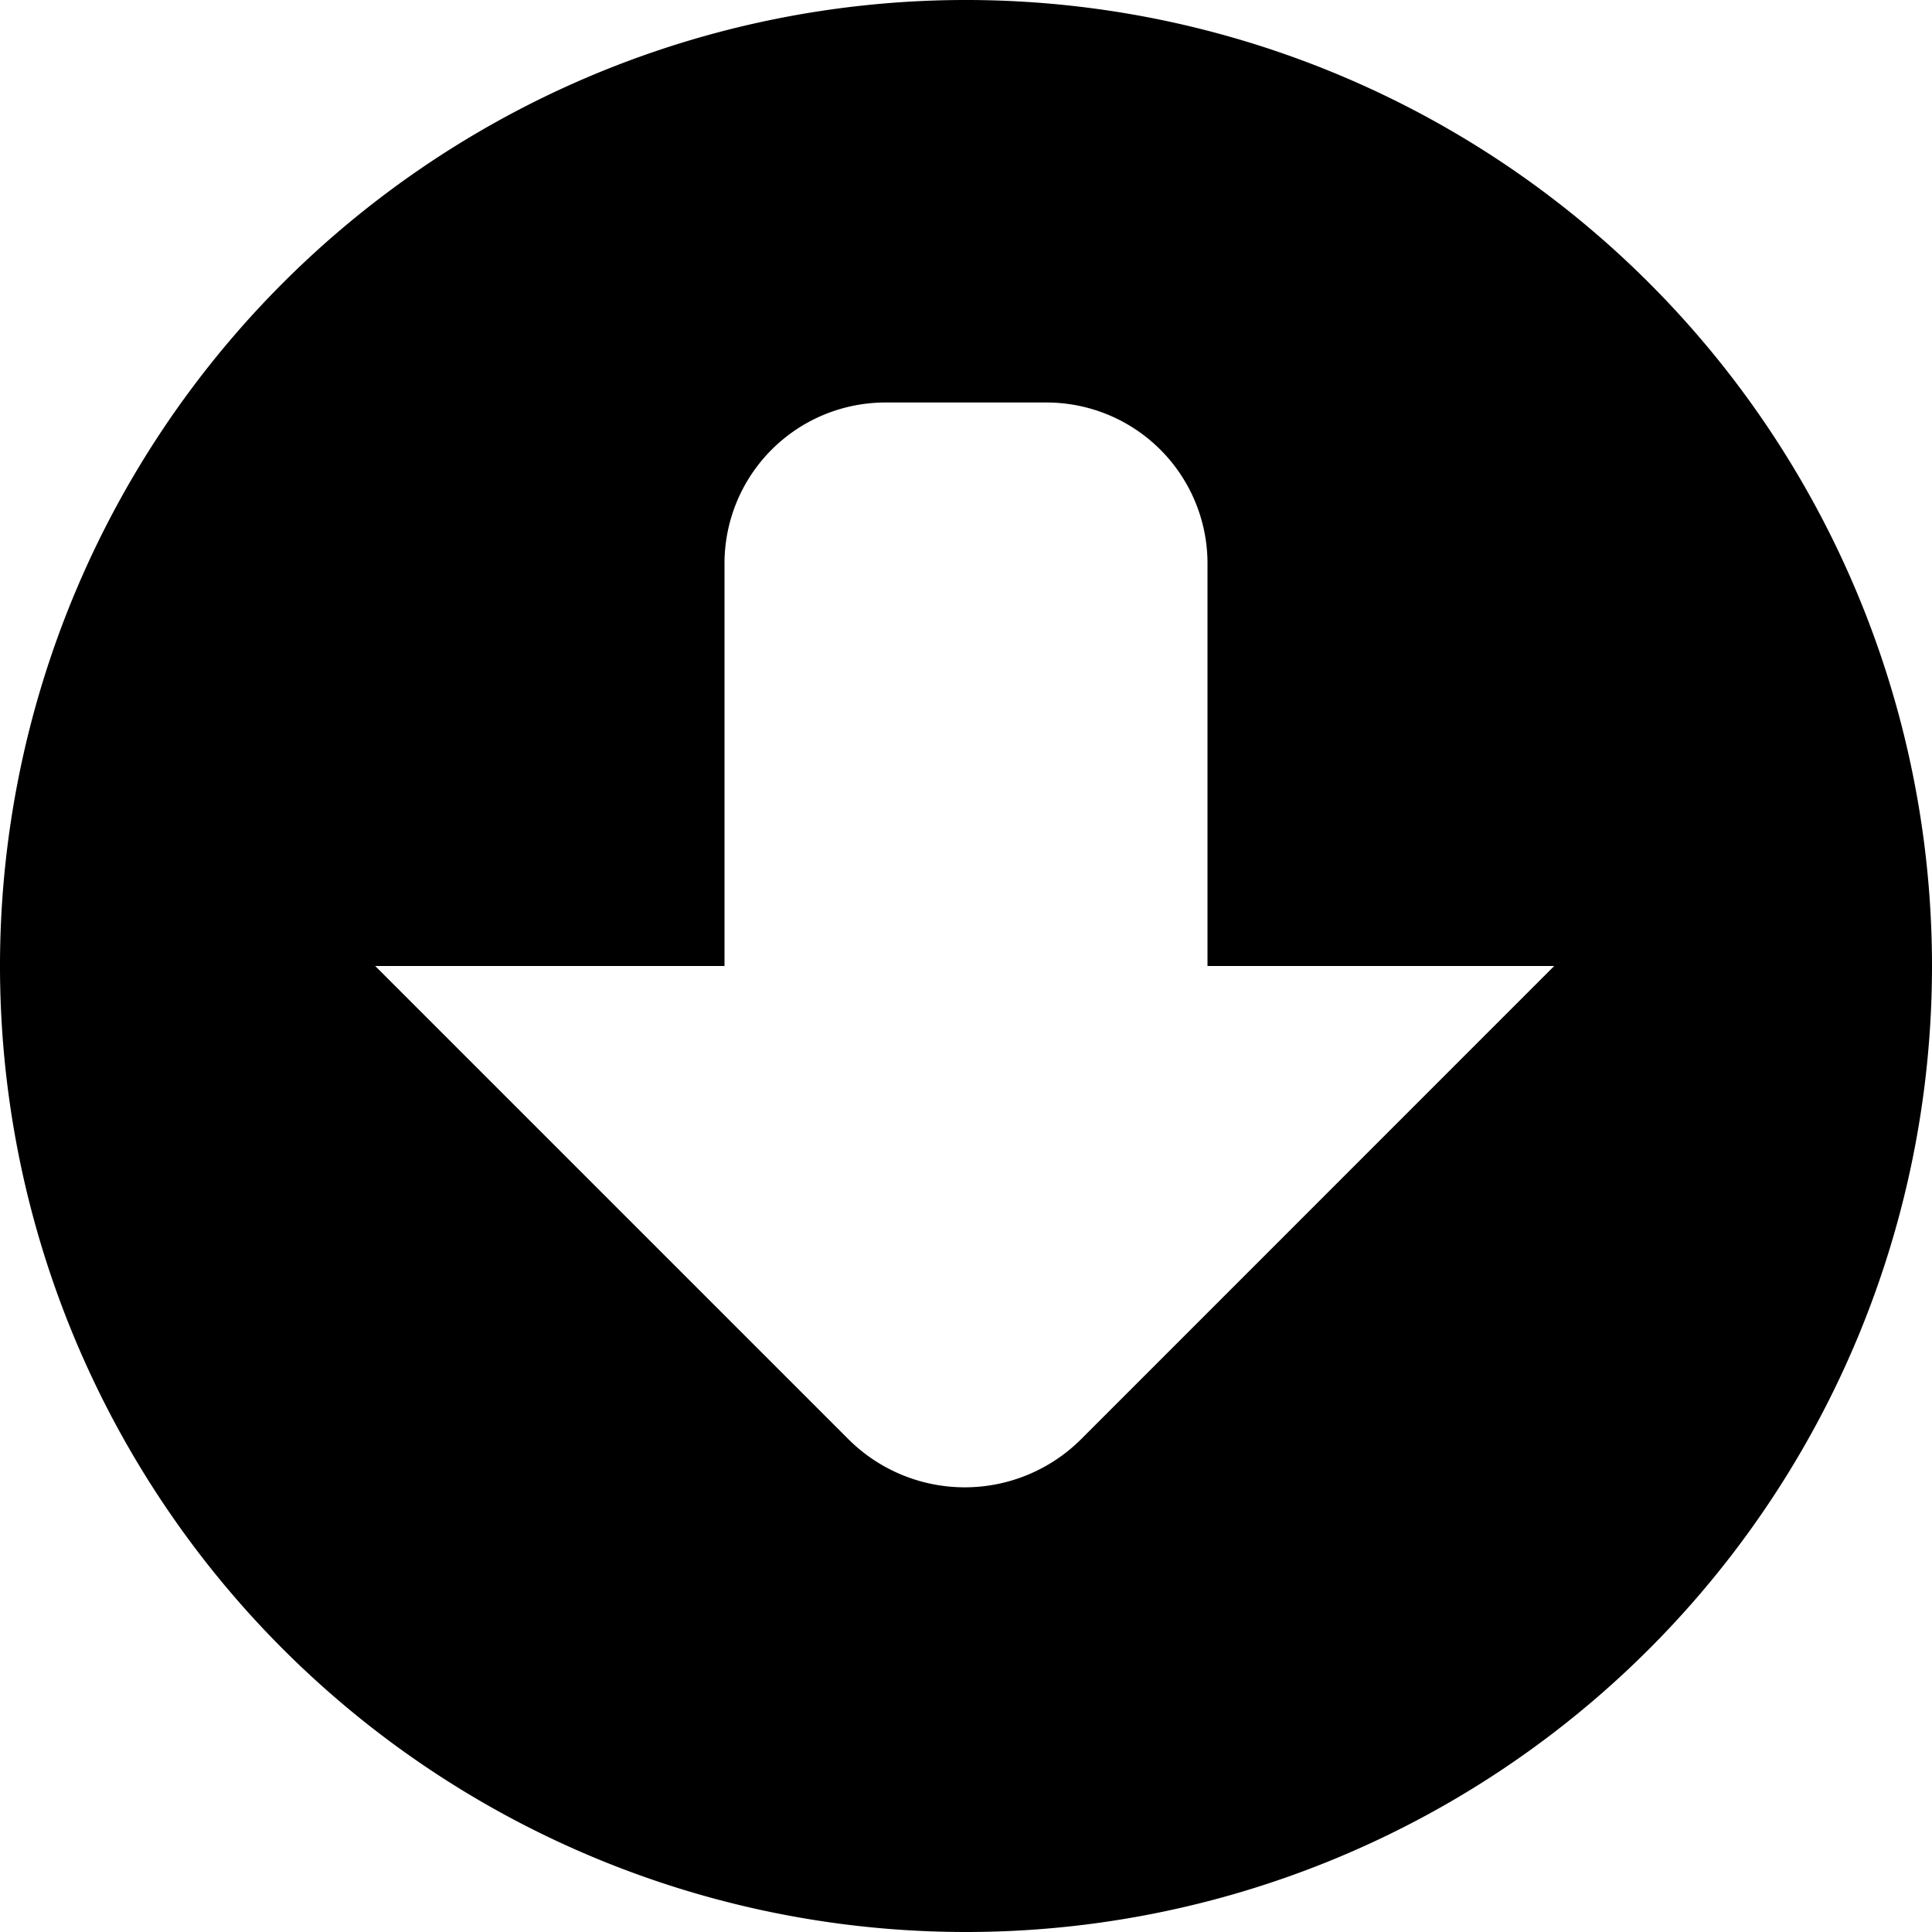 <svg xmlns="http://www.w3.org/2000/svg" width="24" height="24" viewBox="0 0 24 24">
  <defs>
    <style>
      .cls-1 {
        fill-rule: evenodd;
      }
    </style>
  </defs>
  <path id="save" class="cls-1" d="M12,24A12,12,0,1,1,24,12,12,12,0,0,1,12,24Zm3-12V7a2,2,0,0,0-2-2H11A2,2,0,0,0,9,7v5H4.661l5.877,5.877a2.046,2.046,0,0,0,2.893,0L19.307,12H15Z"/>
</svg>

